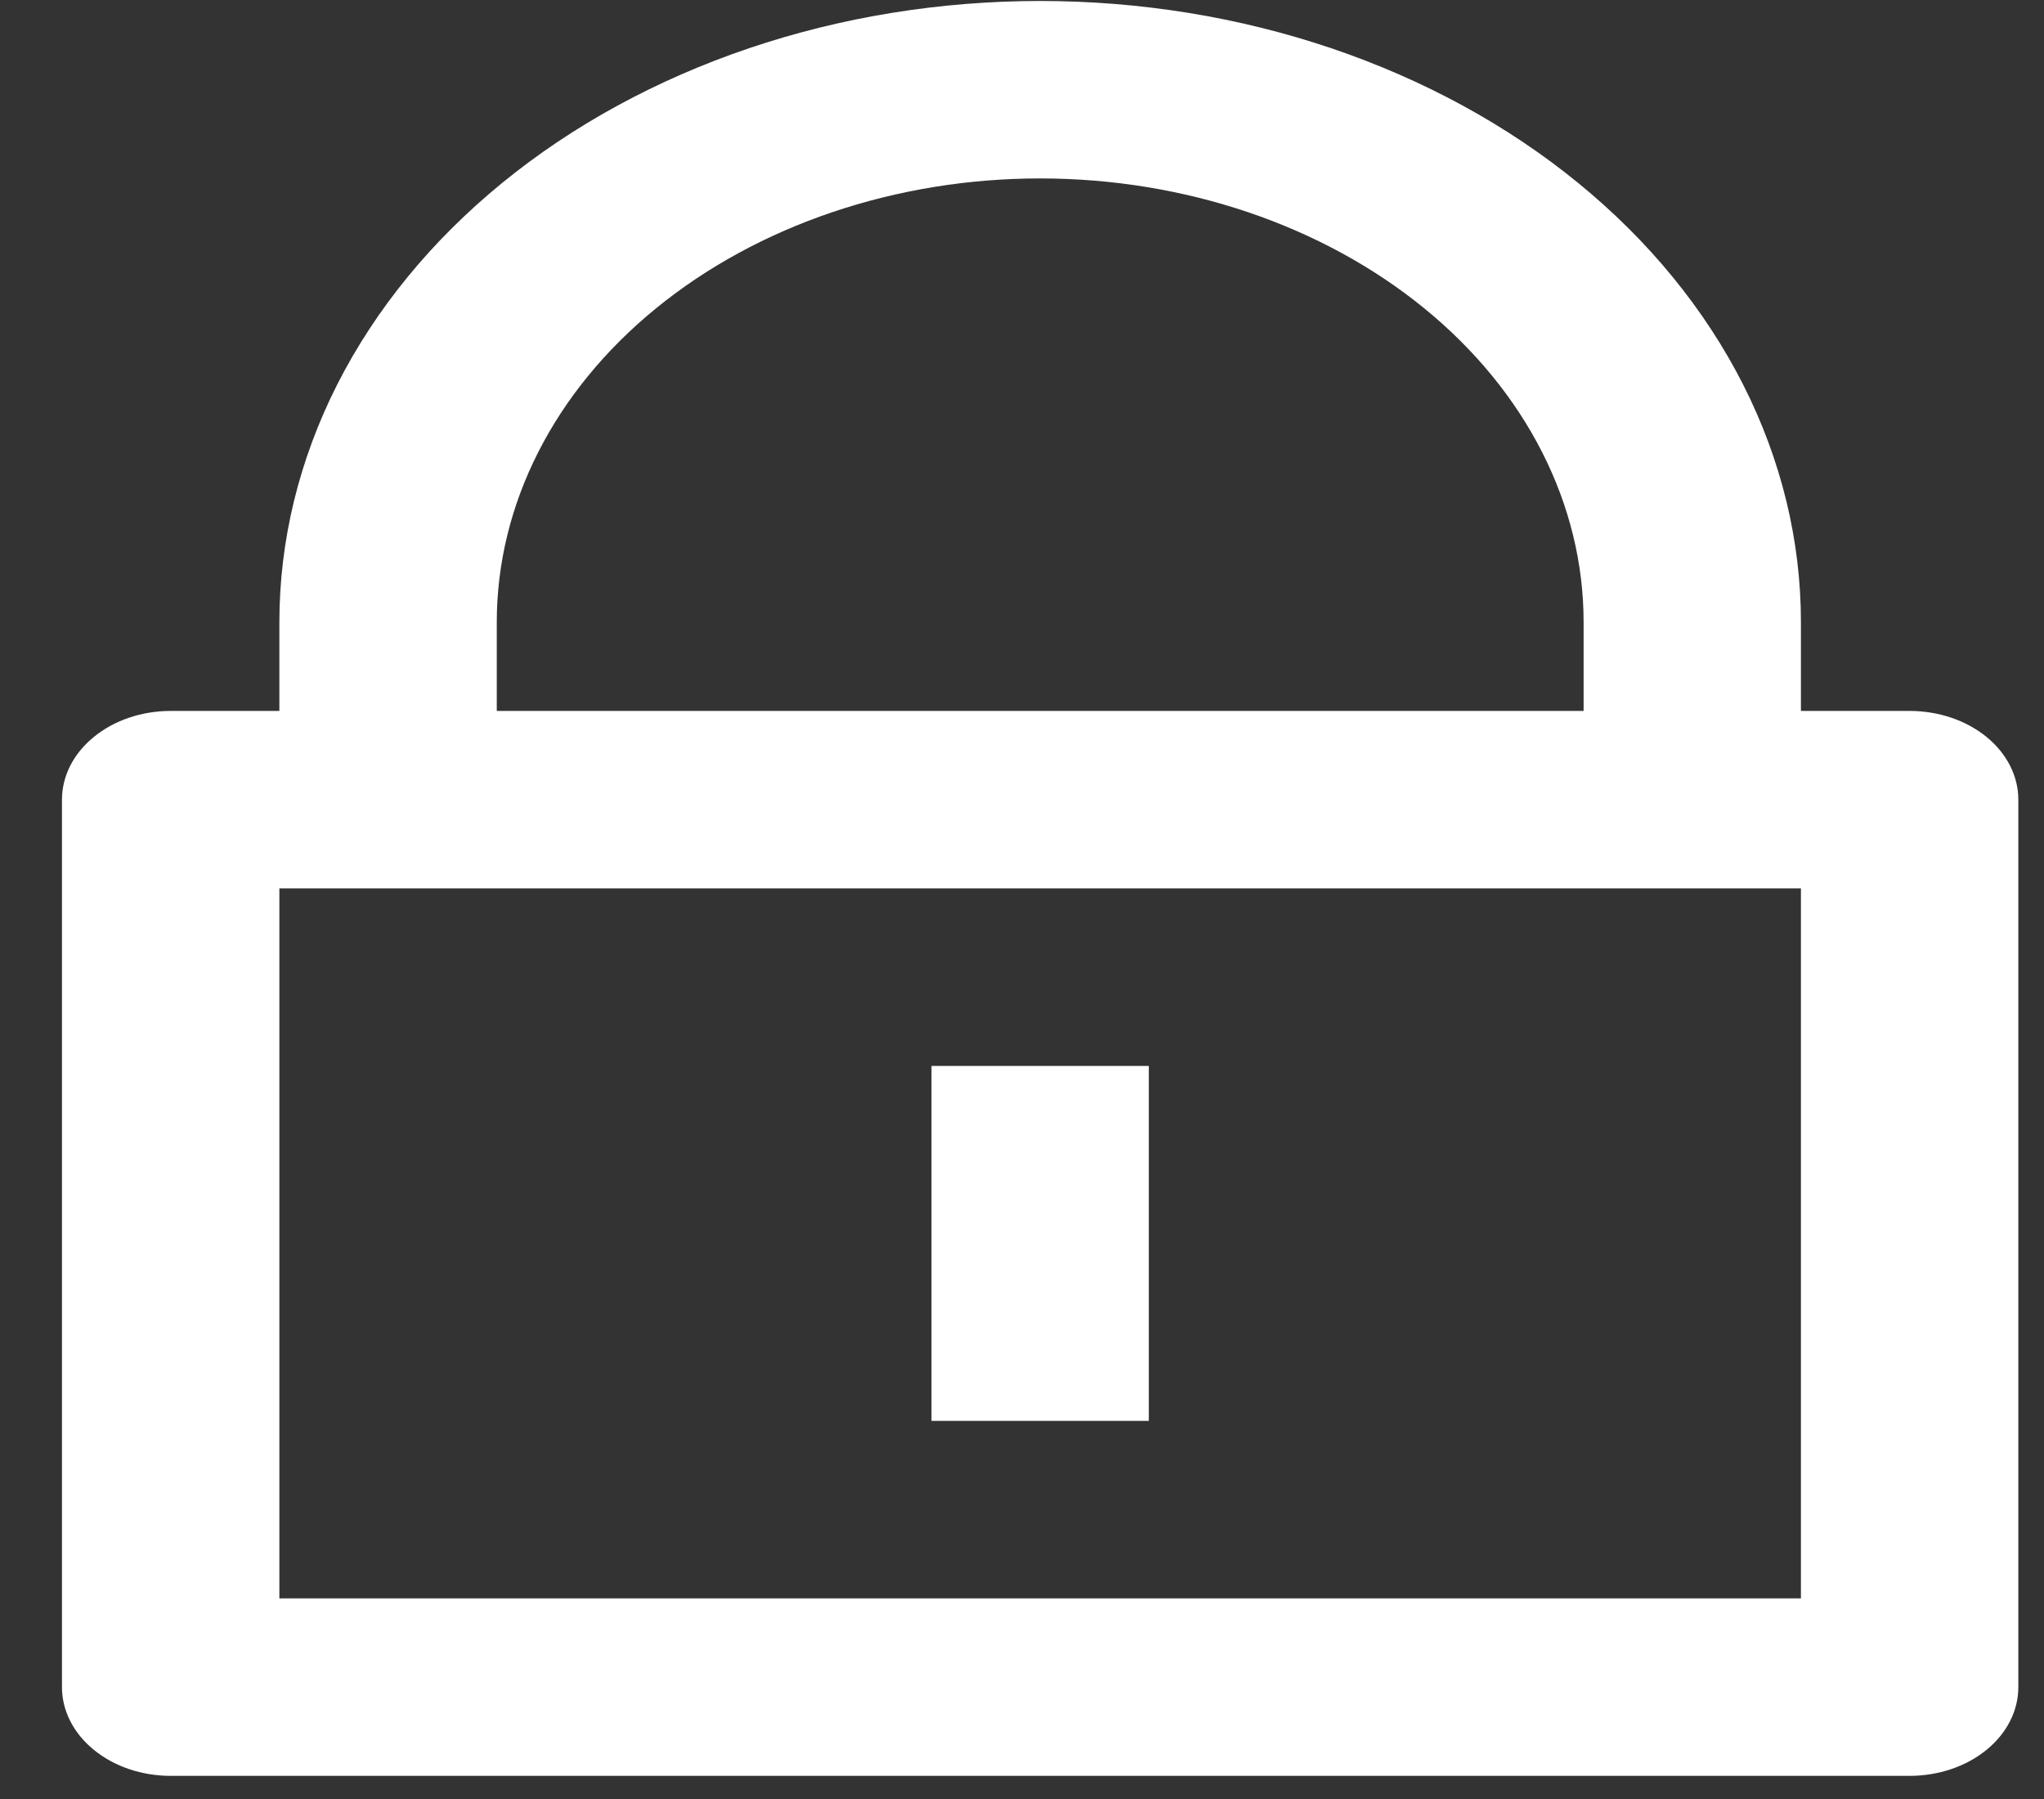 <svg width="25" height="22" viewBox="0 0 25 22" fill="none" xmlns="http://www.w3.org/2000/svg">
<rect x="0" y="0" width="25" height="22" fill="#333333" stroke="none"/>
<path d="M22.027 8.694H23.357C23.709 8.694 24.047 8.808 24.297 9.012C24.546 9.215 24.686 9.491 24.686 9.779V20.632C24.686 20.92 24.546 21.196 24.297 21.399C24.047 21.603 23.709 21.717 23.357 21.717H2.088C1.735 21.717 1.397 21.603 1.148 21.399C0.898 21.196 0.758 20.92 0.758 20.632L0.758 9.779C0.758 9.491 0.898 9.215 1.148 9.012C1.397 8.808 1.735 8.694 2.088 8.694H3.417V7.609C3.417 6.611 3.658 5.623 4.125 4.701C4.593 3.78 5.278 2.942 6.142 2.237C7.006 1.531 8.032 0.972 9.161 0.59C10.29 0.208 11.5 0.012 12.722 0.012C13.944 0.012 15.154 0.208 16.283 0.59C17.412 0.972 18.438 1.531 19.302 2.237C20.166 2.942 20.851 3.78 21.319 4.701C21.787 5.623 22.027 6.611 22.027 7.609V8.694ZM3.417 10.864L3.417 19.547H22.027V10.864L3.417 10.864ZM11.393 13.035H14.051L14.051 17.376H11.393L11.393 13.035ZM19.369 8.694V7.609C19.369 6.169 18.668 4.789 17.422 3.772C16.175 2.754 14.485 2.182 12.722 2.182C10.959 2.182 9.269 2.754 8.022 3.772C6.776 4.789 6.076 6.169 6.076 7.609L6.076 8.694L19.369 8.694Z" fill="white"/>
</svg>
